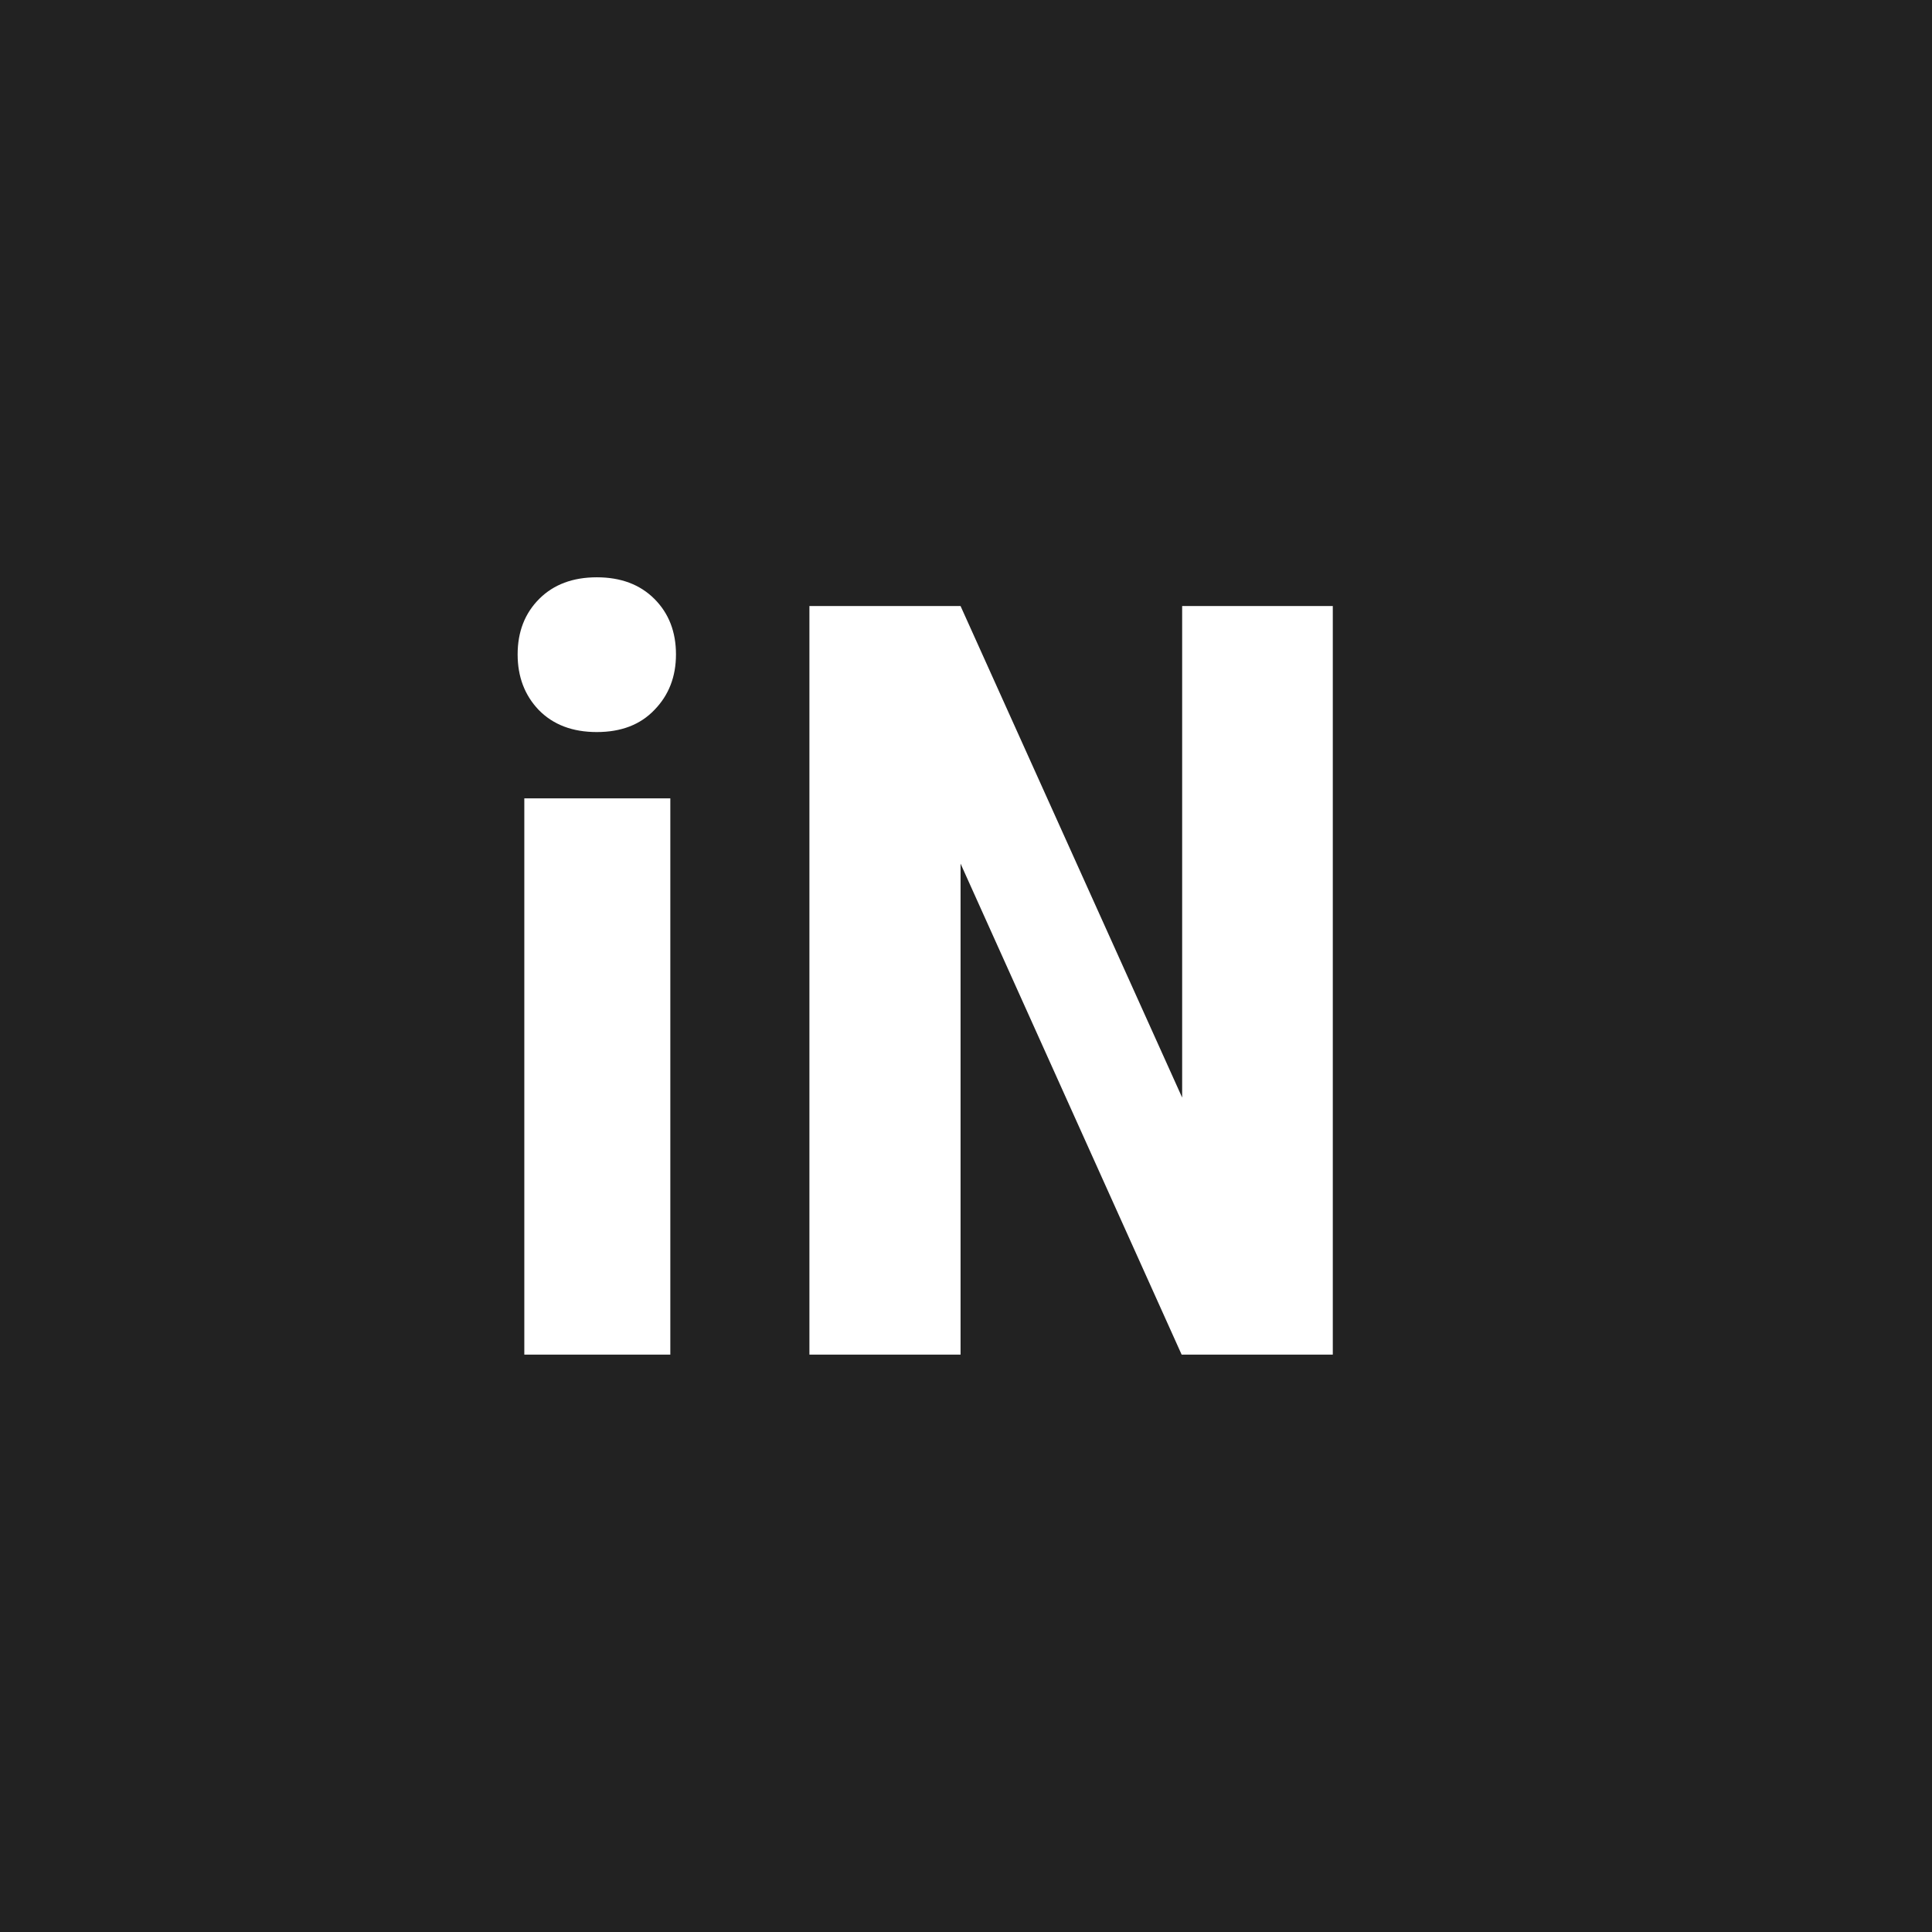 <?xml version="1.0" encoding="UTF-8" standalone="no"?>
<svg xmlns:rdf="http://www.w3.org/1999/02/22-rdf-syntax-ns#" xmlns="http://www.w3.org/2000/svg" height="200" width="200" version="1.1" xmlns:cc="http://creativecommons.org/ns#" xmlns:dc="http://purl.org/dc/elements/1.1/" viewBox="0 0 200 200">
 <rect style="fill-rule:evenodd;fill:#222222" ry="0" height="200" width="200" y="-0" x="0"/>
 <g style="fill:#ffffff">
  <path style="fill:#ffffff" d="m69.392 140.23h-15.115v-57.587h15.115v57.587zm-15.807-72.485q0-3.513 2.235-5.748 2.235-2.235 5.961-2.235 3.726 0 5.961 2.235 2.235 2.235 2.235 5.748 0 3.459-2.235 5.748-2.182 2.289-5.961 2.289t-6.014-2.289q-2.182-2.289-2.182-5.748z"/>
  <path style="fill:#ffffff" d="m137.97 140.23h-15.647l-22.886-50.828v50.828h-15.647v-77.492h15.647l22.939 50.881v-50.881h15.594v77.492z"/>
 </g>
</svg>
